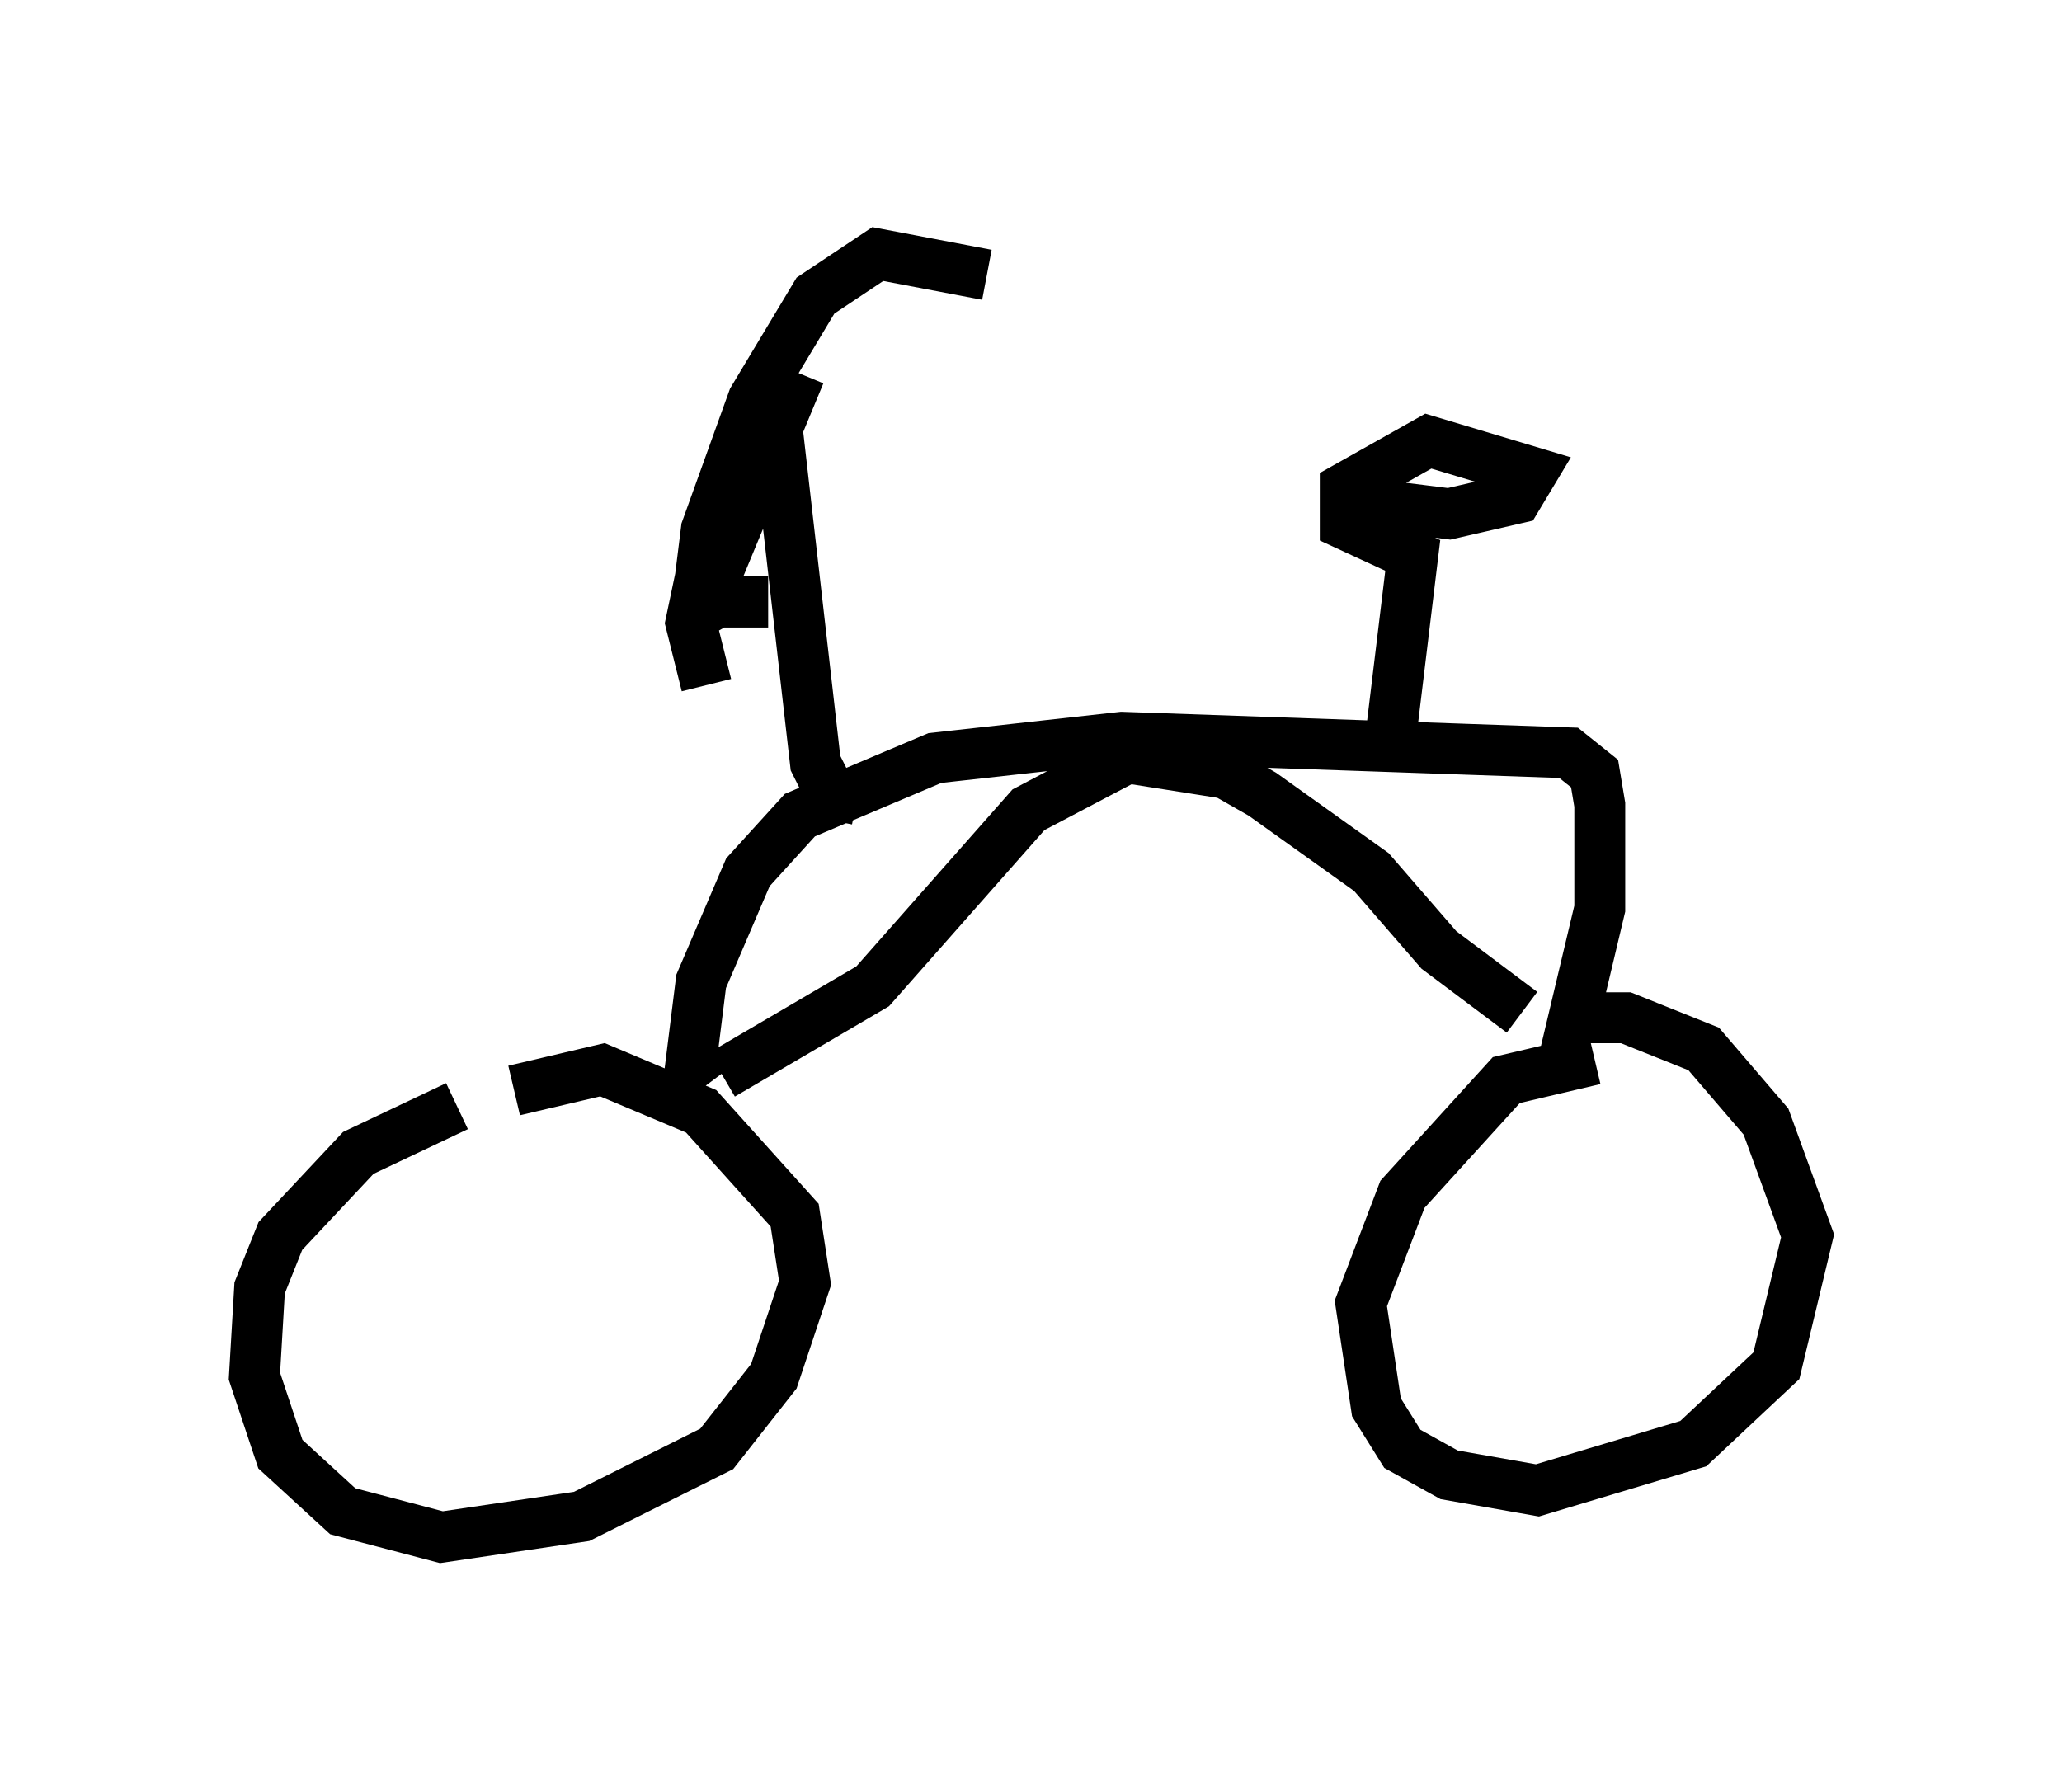 <?xml version="1.0" encoding="utf-8" ?>
<svg baseProfile="full" height="35.215" version="1.1" width="40.523" xmlns="http://www.w3.org/2000/svg" xmlns:ev="http://www.w3.org/2001/xml-events" xmlns:xlink="http://www.w3.org/1999/xlink"><defs /><rect fill="white" height="35.215" width="40.523" x="0" y="0" /><path d="M11.023, 21.538 m-2.042, 0.204 l-1.94, 0.919 -1.531, 1.633 l-0.408, 1.021 -0.102, 1.735 l0.51, 1.531 1.225, 1.123 l1.94, 0.51 2.756, -0.408 l2.654, -1.327 1.123, -1.429 l0.613, -1.838 -0.204, -1.327 l-1.838, -2.042 -1.94, -0.817 l-1.735, 0.408 m21.234, -0.613 l-1.735, 0.408 -2.042, 2.246 l-0.817, 2.144 0.306, 2.042 l0.51, 0.817 0.919, 0.51 l1.735, 0.306 3.063, -0.919 l1.633, -1.531 0.613, -2.552 l-0.817, -2.246 -1.225, -1.429 l-1.531, -0.613 -1.021, 0.0 m0.613, -0.102 l-0.613, 0.102 0.51, -2.144 l0.0, -2.042 -0.102, -0.613 l-0.51, -0.408 -8.779, -0.306 l-3.675, 0.408 -2.654, 1.123 l-1.021, 1.123 -0.919, 2.144 l-0.204, 1.633 0.306, 0.408 m13.475, -7.044 l0.408, -3.369 -1.327, -0.613 l0.0, -0.715 1.633, -0.919 l2.042, 0.613 -0.306, 0.51 l-1.327, 0.306 -1.633, -0.204 m-10.004, 5.819 l-0.51, -0.102 -0.306, -0.613 l-0.817, -7.146 m0.51, -0.51 l-1.735, 4.185 0.408, 0.715 m0.204, -0.919 l0.0, 0.51 -0.51, 0.0 l-0.306, -0.613 0.102, -0.817 l0.919, -2.552 1.225, -2.042 l1.225, -0.817 2.144, 0.408 m-4.185, 2.552 l-1.225, 2.348 -0.408, 1.94 l0.306, 1.225 m0.306, 7.656 l2.96, -1.735 3.063, -3.471 l1.94, -1.021 1.94, 0.306 l0.715, 0.408 2.144, 1.531 l1.327, 1.531 1.633, 1.225 " fill="none" stroke="black" stroke-width="1" /></svg>